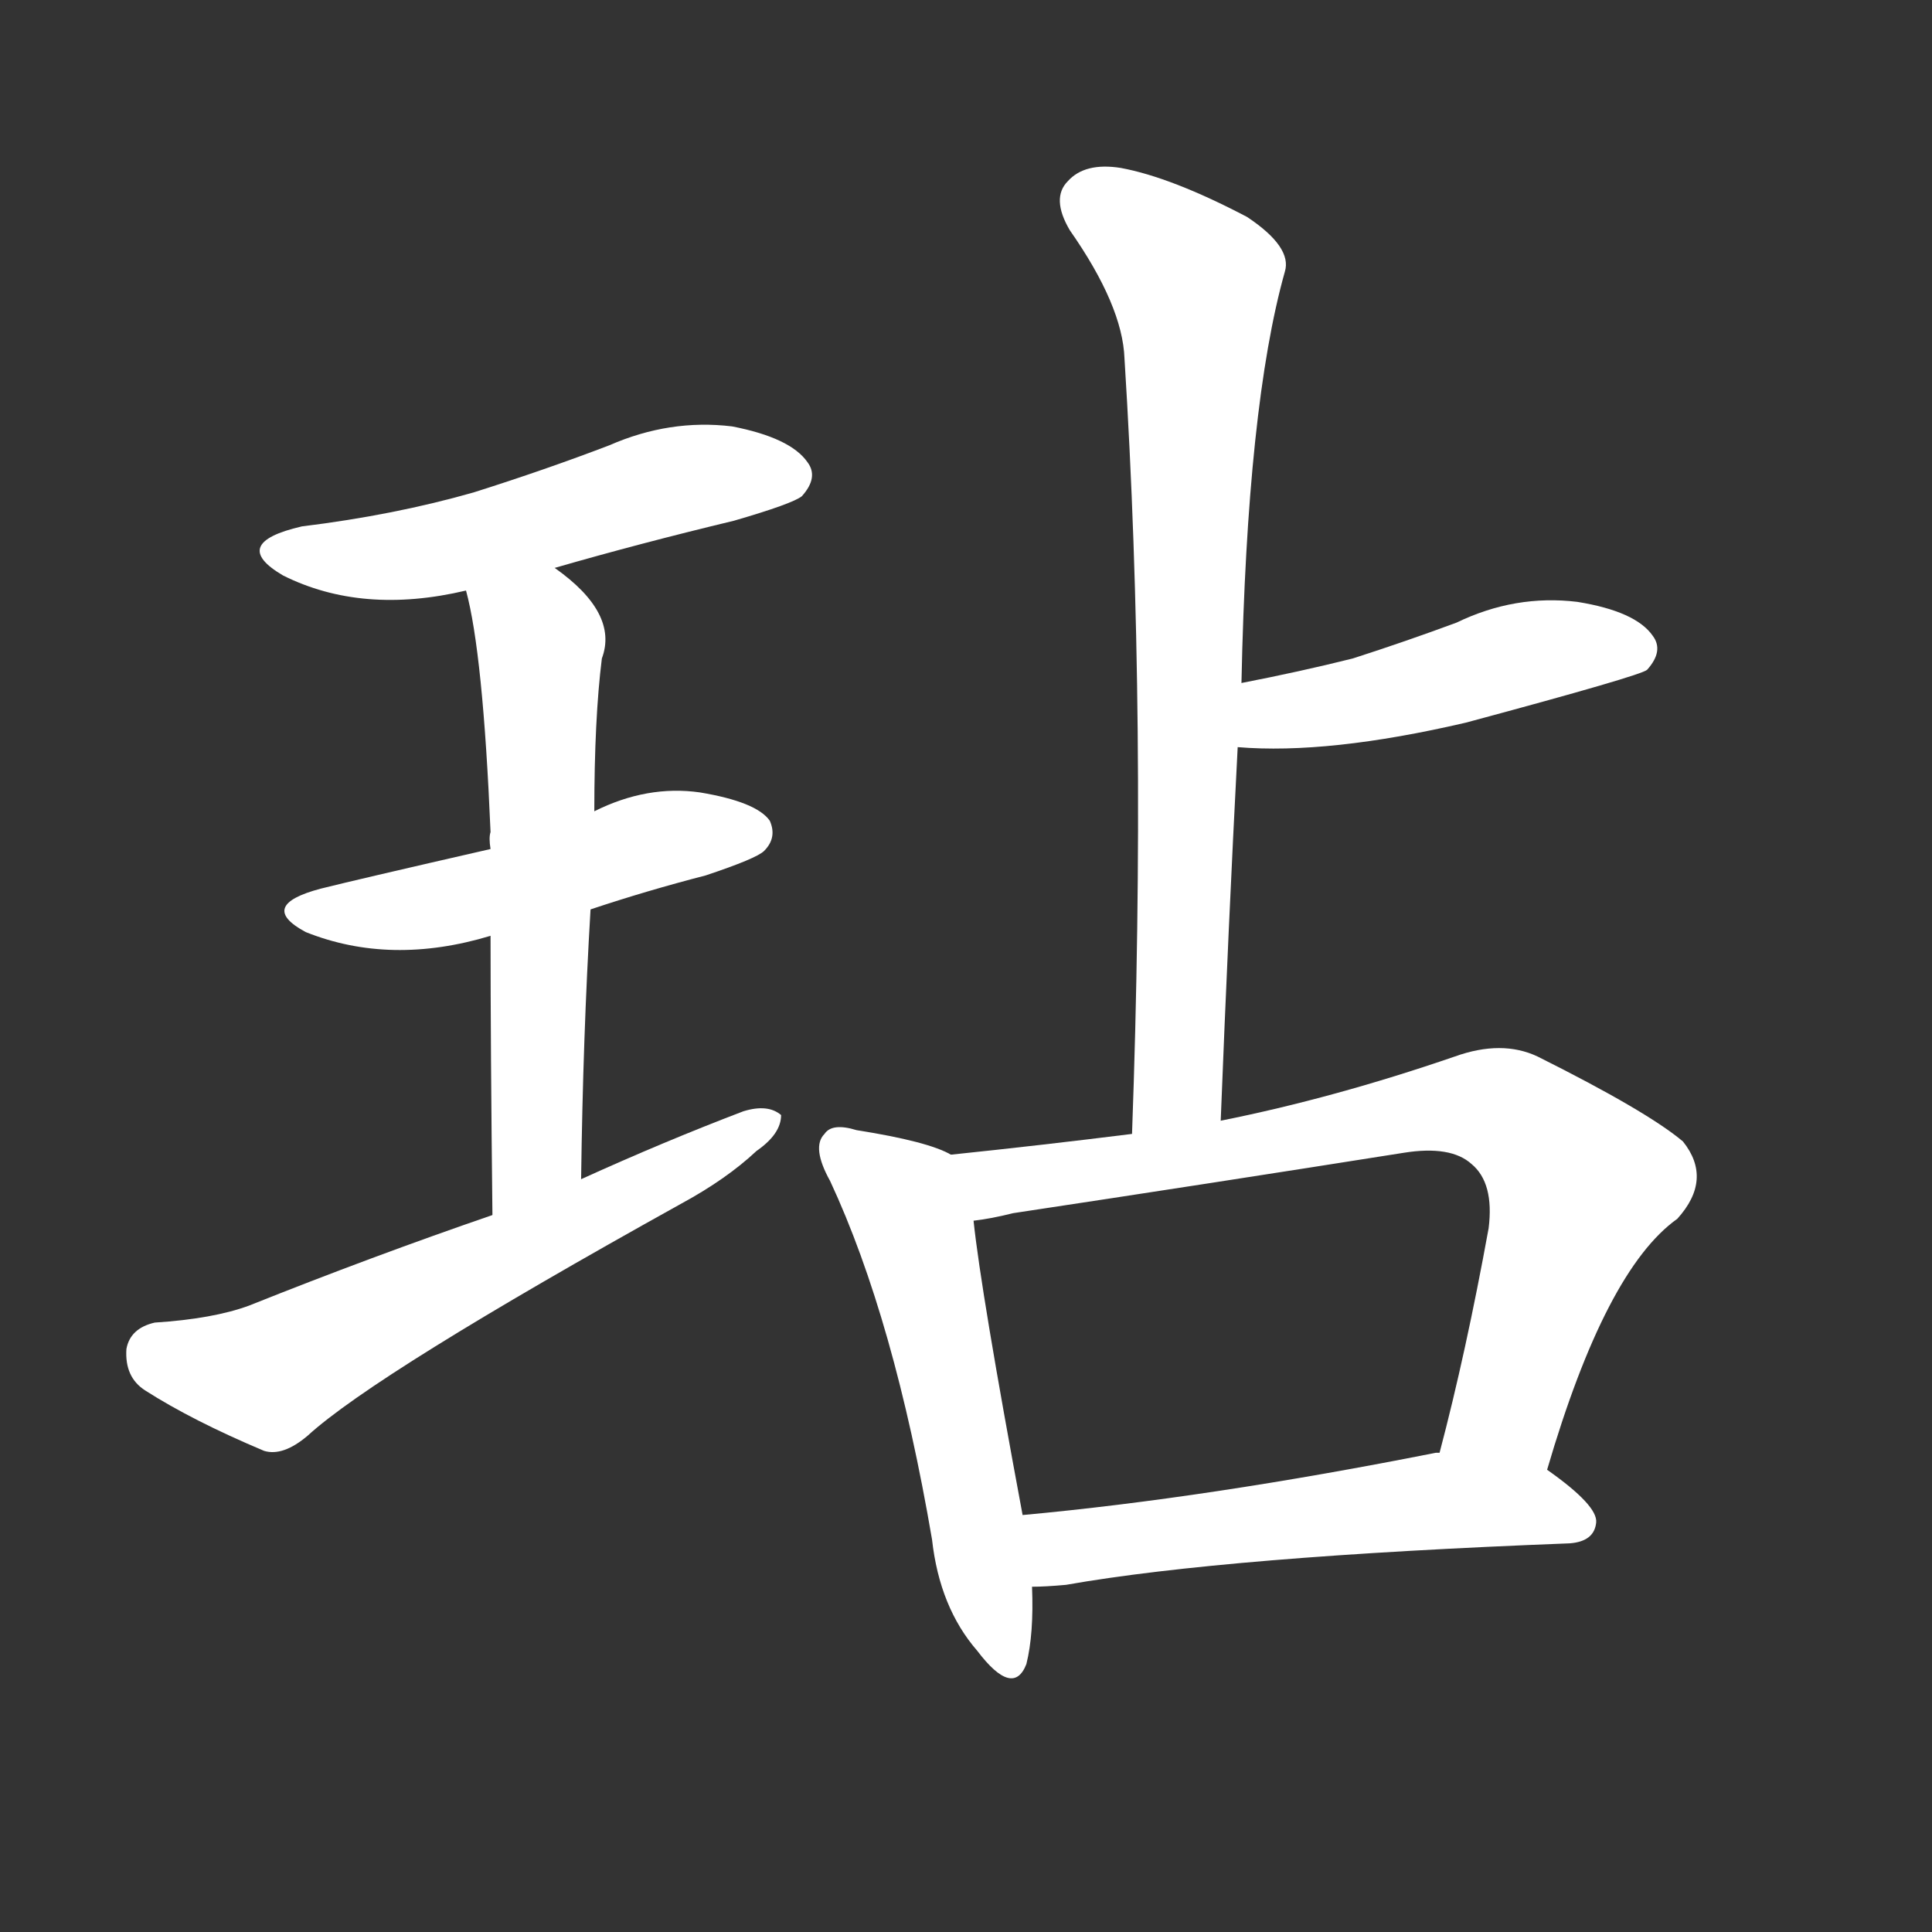 <svg version="1.1" viewBox="0 0 1024 1024" xmlns="http://www.w3.org/2000/svg">
  <rect x="0" y="0" width="1024" height="1024" fill="#333333" stroke="none"/>
  <g transform="scale(1, -1) translate(0, -900)">
    <style type="text/css">
        .stroke1 {fill: #FFFFFF;}
        .stroke2 {fill: #FFFFFF;}
        .stroke3 {fill: #FFFFFF;}
        .stroke4 {fill: #FFFFFF;}
        .stroke5 {fill: #FFFFFF;}
        .stroke6 {fill: #FFFFFF;}
        .stroke7 {fill: #FFFFFF;}
        .stroke8 {fill: #FFFFFF;}
        .stroke9 {fill: #FFFFFF;}
        .stroke10 {fill: #FFFFFF;}
        .stroke11 {fill: #FFFFFF;}
        .stroke12 {fill: #FFFFFF;}
        .stroke13 {fill: #FFFFFF;}
        .stroke14 {fill: #FFFFFF;}
        .stroke15 {fill: #FFFFFF;}
        .stroke16 {fill: #FFFFFF;}
        .stroke17 {fill: #FFFFFF;}
        .stroke18 {fill: #FFFFFF;}
        .stroke19 {fill: #FFFFFF;}
        .stroke20 {fill: #FFFFFF;}
        text {
            font-family: Helvetica;
            font-size: 50px;
            fill: #FFFFFF;}
            paint-order: stroke;
            stroke: #000000;
            stroke-width: 4px;
            stroke-linecap: butt;
            stroke-linejoin: miter;
            font-weight: 800;
        }
    </style>

    <path d="M 294 599 Q 339 612 389 624 Q 420 633 425 637 Q 434 647 428 655 Q 419 668 388 674 Q 355 678 323 664 Q 289 651 251 639 Q 209 627 160 621 Q 121 612 150 595 Q 192 574 247 587 L 294 599 Z" class="stroke1"/>
    <path d="M 313 418 Q 343 428 374 436 Q 401 445 405 449 Q 412 456 408 465 Q 401 475 371 480 Q 343 484 315 470 L 260 450 Q 190 434 170 429 Q 136 420 162 406 Q 207 388 260 404 L 313 418 Z" class="stroke2"/>
    <path d="M 308 275 Q 309 351 313 418 L 315 470 Q 315 519 319 551 Q 328 575 294 599 C 270 617 240 616 247 587 Q 256 554 260 459 Q 259 456 260 450 L 260 404 Q 260 346 261 256 C 261 226 308 245 308 275 Z" class="stroke3"/>
    <path d="M 261 256 Q 197 234 132 208 Q 113 201 82 199 Q 69 196 67 185 Q 66 170 77 163 Q 102 147 140 131 Q 150 128 163 139 Q 199 172 361 262 Q 385 275 401 290 Q 414 299 414 309 Q 407 315 394 311 Q 352 295 308 275 L 261 256 Z" class="stroke4"/>
    <path d="M 647 306 Q 651 408 656 504 L 658 538 Q 661 685 681 756 Q 685 769 661 785 Q 621 806 594 811 Q 575 814 566 804 Q 557 795 567 778 Q 595 738 596 710 Q 608 520 600 299 C 599 269 646 276 647 306 Z" class="stroke5"/>
    <path d="M 656 504 Q 704 500 777 517 Q 870 542 873 545 Q 882 555 876 563 Q 867 576 836 581 Q 803 585 772 570 Q 745 560 717 551 Q 689 544 658 538 C 629 532 626 506 656 504 Z" class="stroke6"/>
    <path d="M 504 288 Q 492 295 454 301 Q 441 305 437 299 Q 430 292 440 274 Q 474 201 494 84 Q 498 48 518 25 Q 537 0 544 18 Q 548 34 547 59 L 542 97 Q 520 215 516 253 C 512 283 512 284 504 288 Z" class="stroke7"/>
    <path d="M 820 121 Q 851 227 889 254 Q 908 275 892 295 Q 873 311 815 340 Q 796 349 771 340 Q 707 318 647 306 L 600 299 Q 552 293 504 288 C 474 285 486 248 516 253 Q 525 254 537 257 Q 643 273 744 289 Q 769 293 780 283 Q 792 273 789 249 Q 777 183 763 130 C 756 101 811 92 820 121 Z" class="stroke8"/>
    <path d="M 547 59 Q 554 59 565 60 Q 650 75 832 82 Q 845 83 846 93 Q 847 102 820 121 L 763 130 Q 762 130 761 130 Q 640 106 542 97 C 512 94 517 58 547 59 Z" class="stroke9"/>
</g></svg>